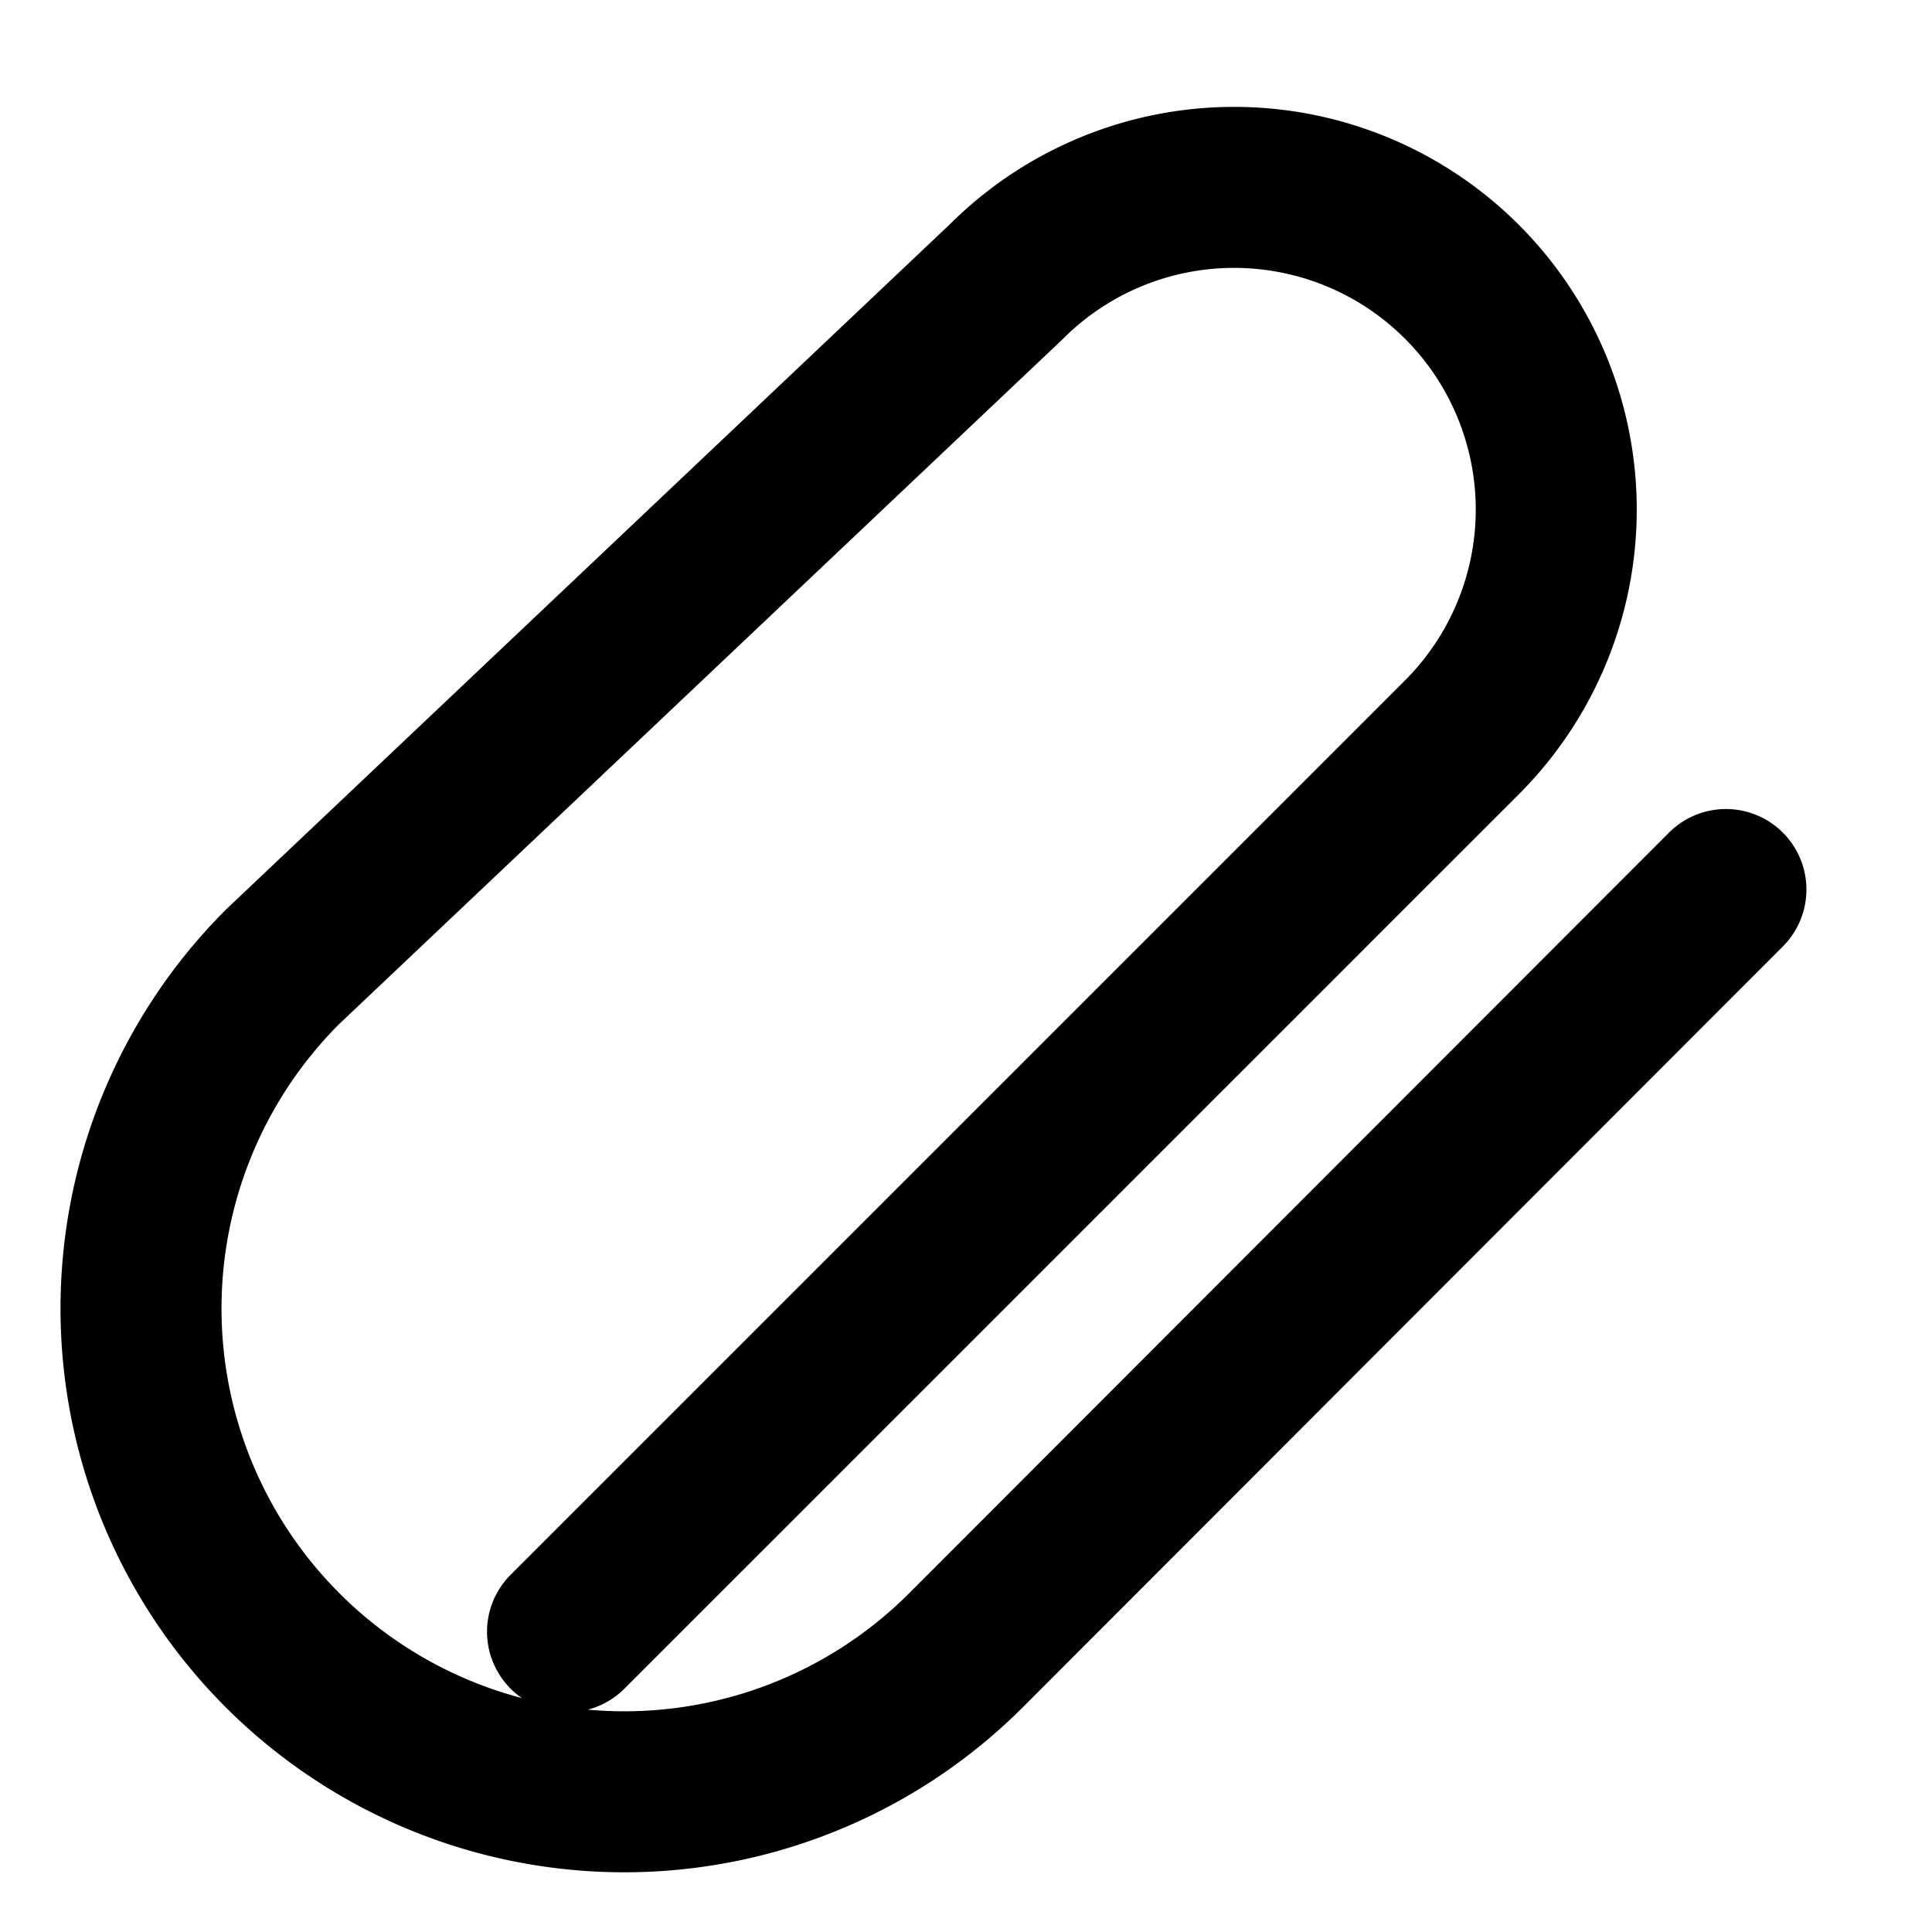 <svg width="24" height="24" viewBox="0 0 24 24" xmlns="http://www.w3.org/2000/svg" fill="none" stroke="currentColor" stroke-width="2" stroke-linecap="round" stroke-linejoin="round">
  <path d="M21.44 11.05 12 20.5a6 6 0 0 1-8.49-8.49L12.5 3.5a4 4 0 1 1 5.66 5.66L7.05 20.27"/>
</svg>
